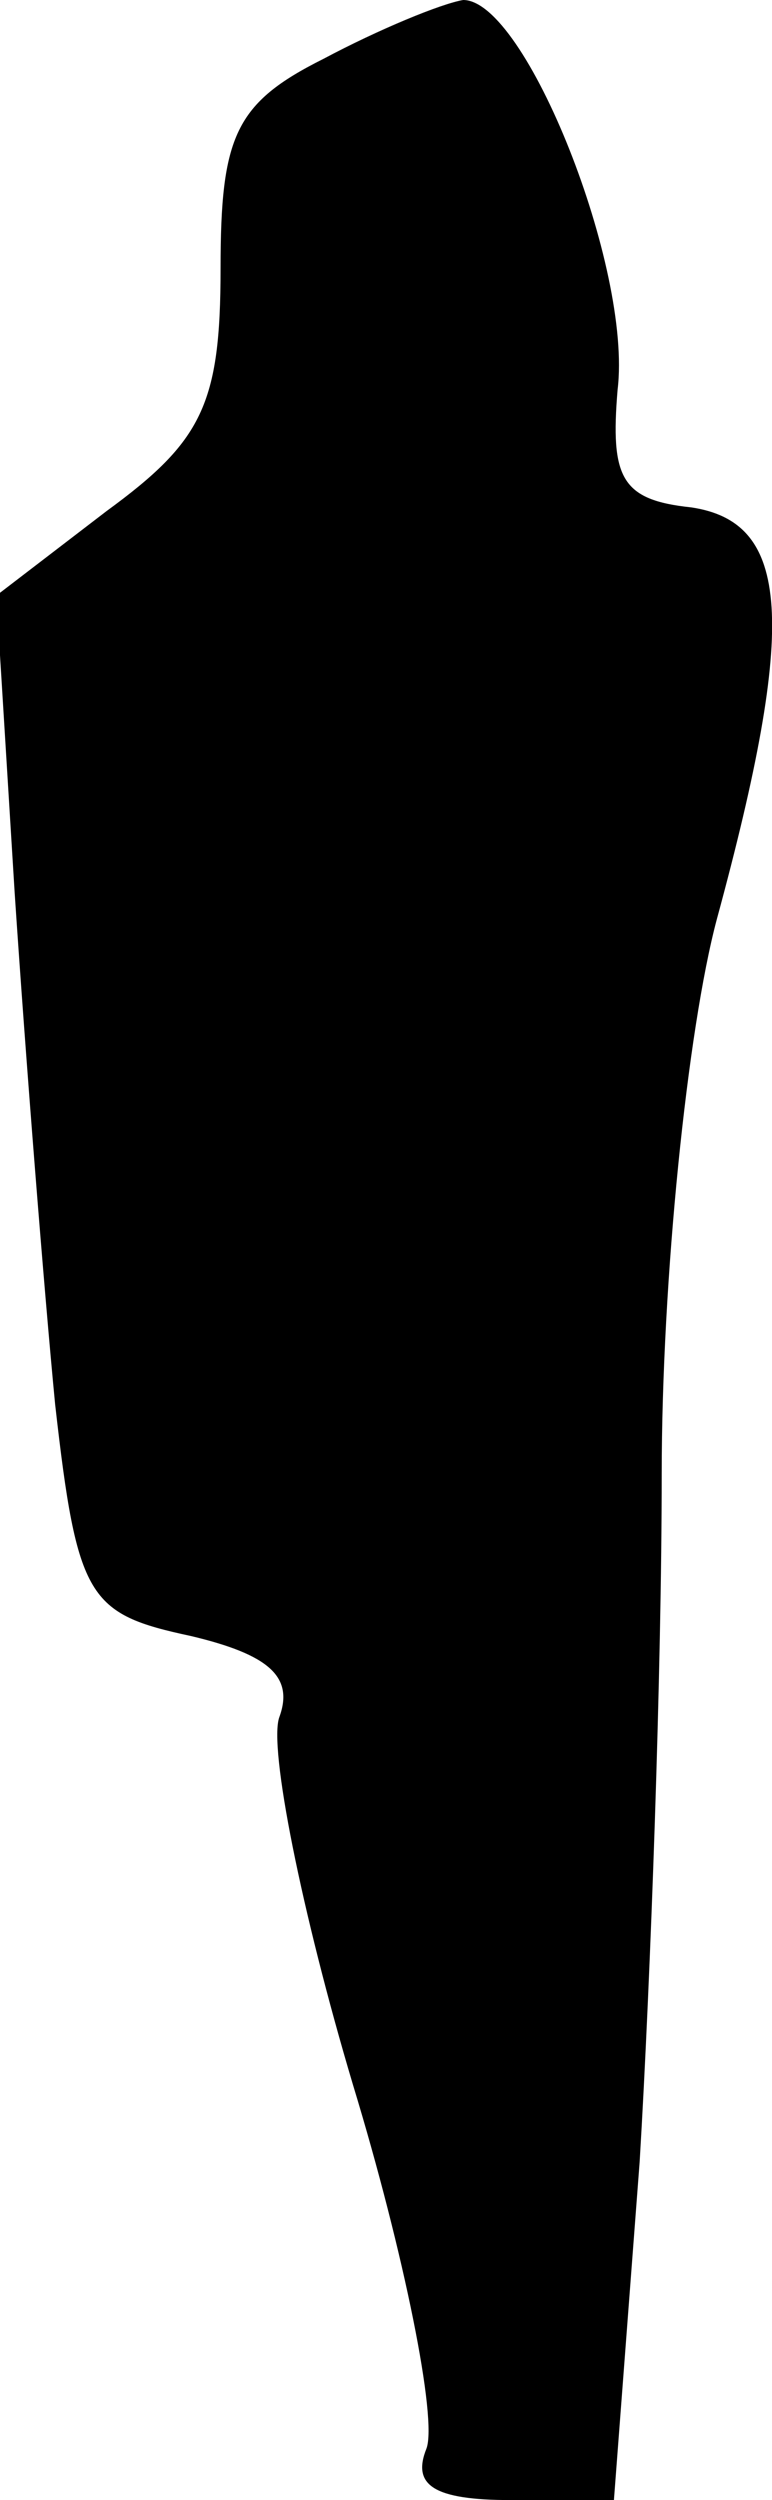 <?xml version="1.0" standalone="no"?>
<!DOCTYPE svg PUBLIC "-//W3C//DTD SVG 20010904//EN"
 "http://www.w3.org/TR/2001/REC-SVG-20010904/DTD/svg10.dtd">
<svg version="1.0" xmlns="http://www.w3.org/2000/svg"
 width="21pt" height="68pt" viewBox="0 0 21 68"
 preserveAspectRatio="xMidYMid meet">
<g transform="translate(0,68) scale(0.1,-0.1)"
fill="#000000" stroke="none">
<path fill="#000000" stroke="none" d="M88 664 c-24 -12 -28 -21 -28 -57 0
-37 -5 -47 -31 -66 l-30 -23 5 -81 c3 -45 8 -108 11 -139 6 -53 9 -57 37 -63
21 -5 28 -11 24 -22 -3 -8 6 -53 20 -100 14 -46 23 -91 20 -99 -4 -10 2 -14
23 -14 l28 0 7 92 c3 50 6 134 6 187 0 53 7 121 15 151 22 81 20 108 -7 112
-19 2 -22 8 -20 32 4 33 -25 106 -42 106 -6 -1 -23 -8 -38 -16z"/>
</g>
</svg>
